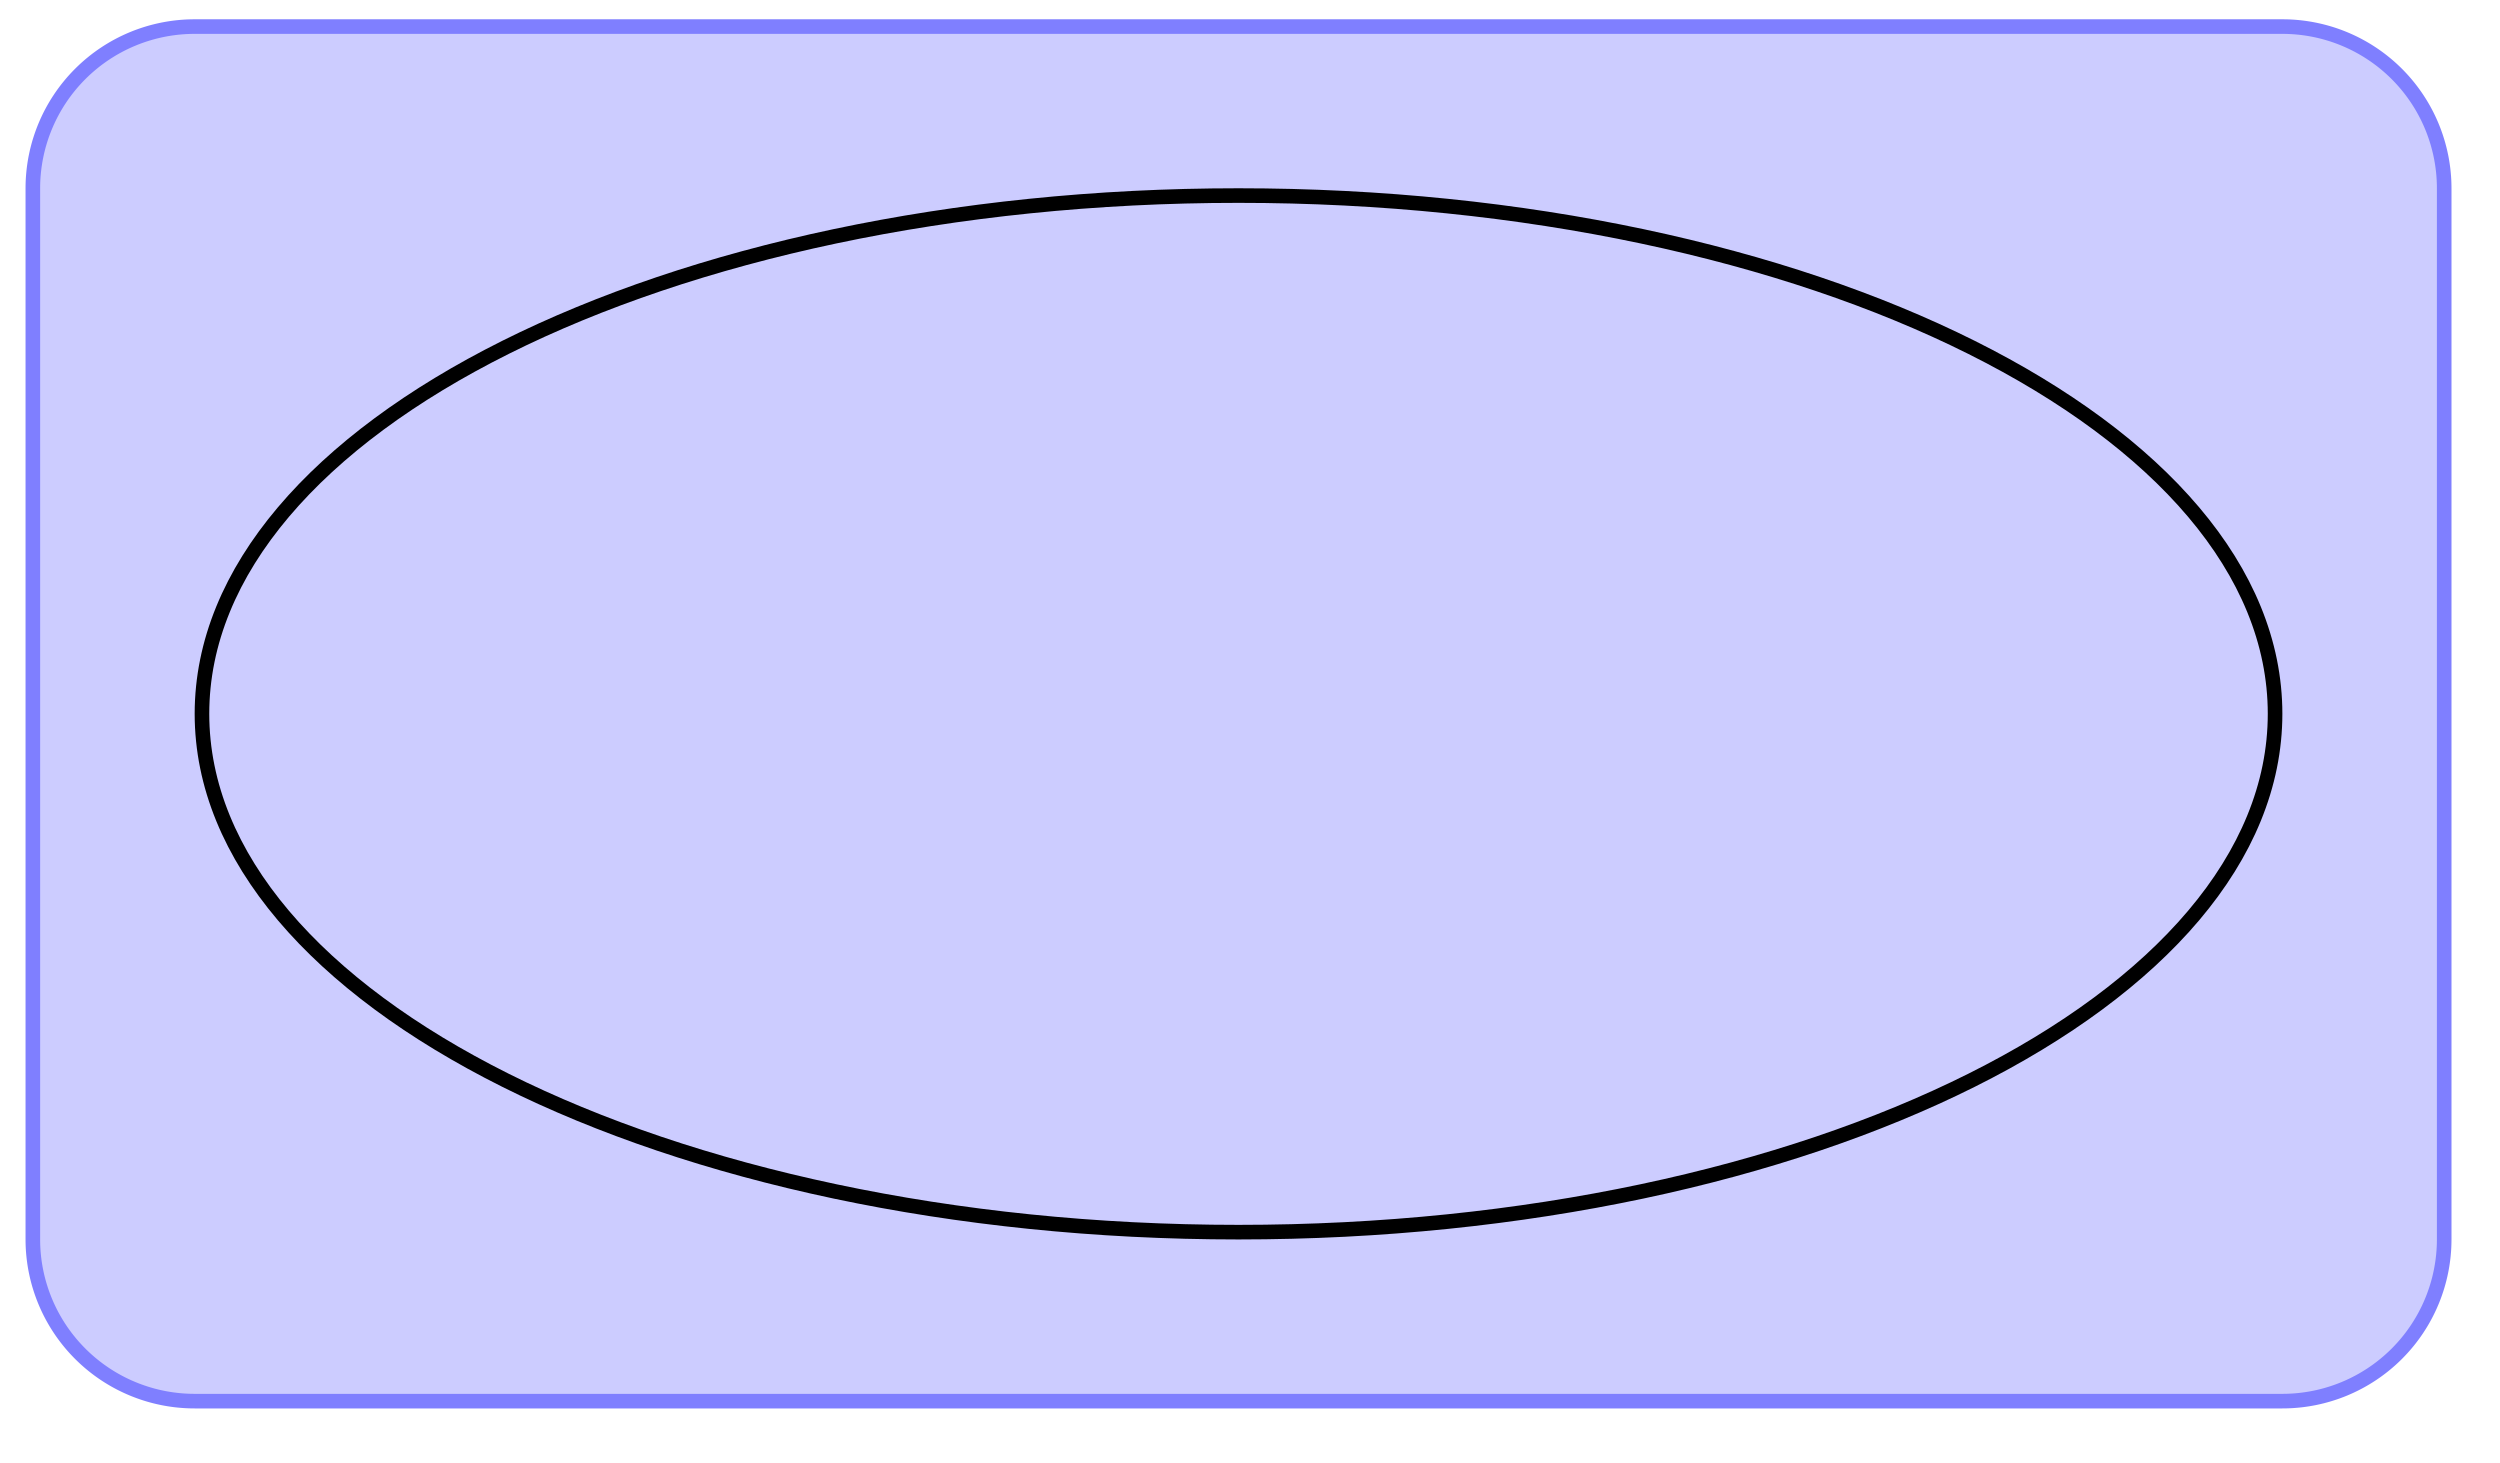 <svg xmlns="http://www.w3.org/2000/svg" width="68.366" height="40.016"><defs><clipPath id="a"><path d="M0 0h68.05v39.523H0Zm0 0"/></clipPath><clipPath id="b"><path d="M0 0h68v39.523H0Zm0 0"/></clipPath></defs><path fill="#CCF" d="M.898 33.895V5.148A4.424 4.424 0 0 1 5.324.727h57.09a4.424 4.424 0 0 1 4.426 4.421v28.747a4.424 4.424 0 0 1-4.426 4.421H5.324a4.424 4.424 0 0 1-4.426-4.421m0 0"/><g clip-path="url(#a)"><path fill="none" stroke="#7F7FFF" stroke-miterlimit="10" stroke-width=".399" d="M.898 33.895V5.148A4.424 4.424 0 0 1 5.324.727h57.09a4.424 4.424 0 0 1 4.426 4.421v28.747a4.424 4.424 0 0 1-4.426 4.421H5.324a4.424 4.424 0 0 1-4.426-4.421Zm0 0"/></g><g clip-path="url(#b)"><path fill="none" stroke="#000" stroke-miterlimit="10" stroke-width=".399" d="M62.215 19.52c0-7.829-12.692-14.172-28.348-14.172-15.652 0-28.344 6.343-28.344 14.172 0 7.828 12.692 14.175 28.344 14.175 15.656 0 28.348-6.347 28.348-14.175Zm0 0"/></g></svg>